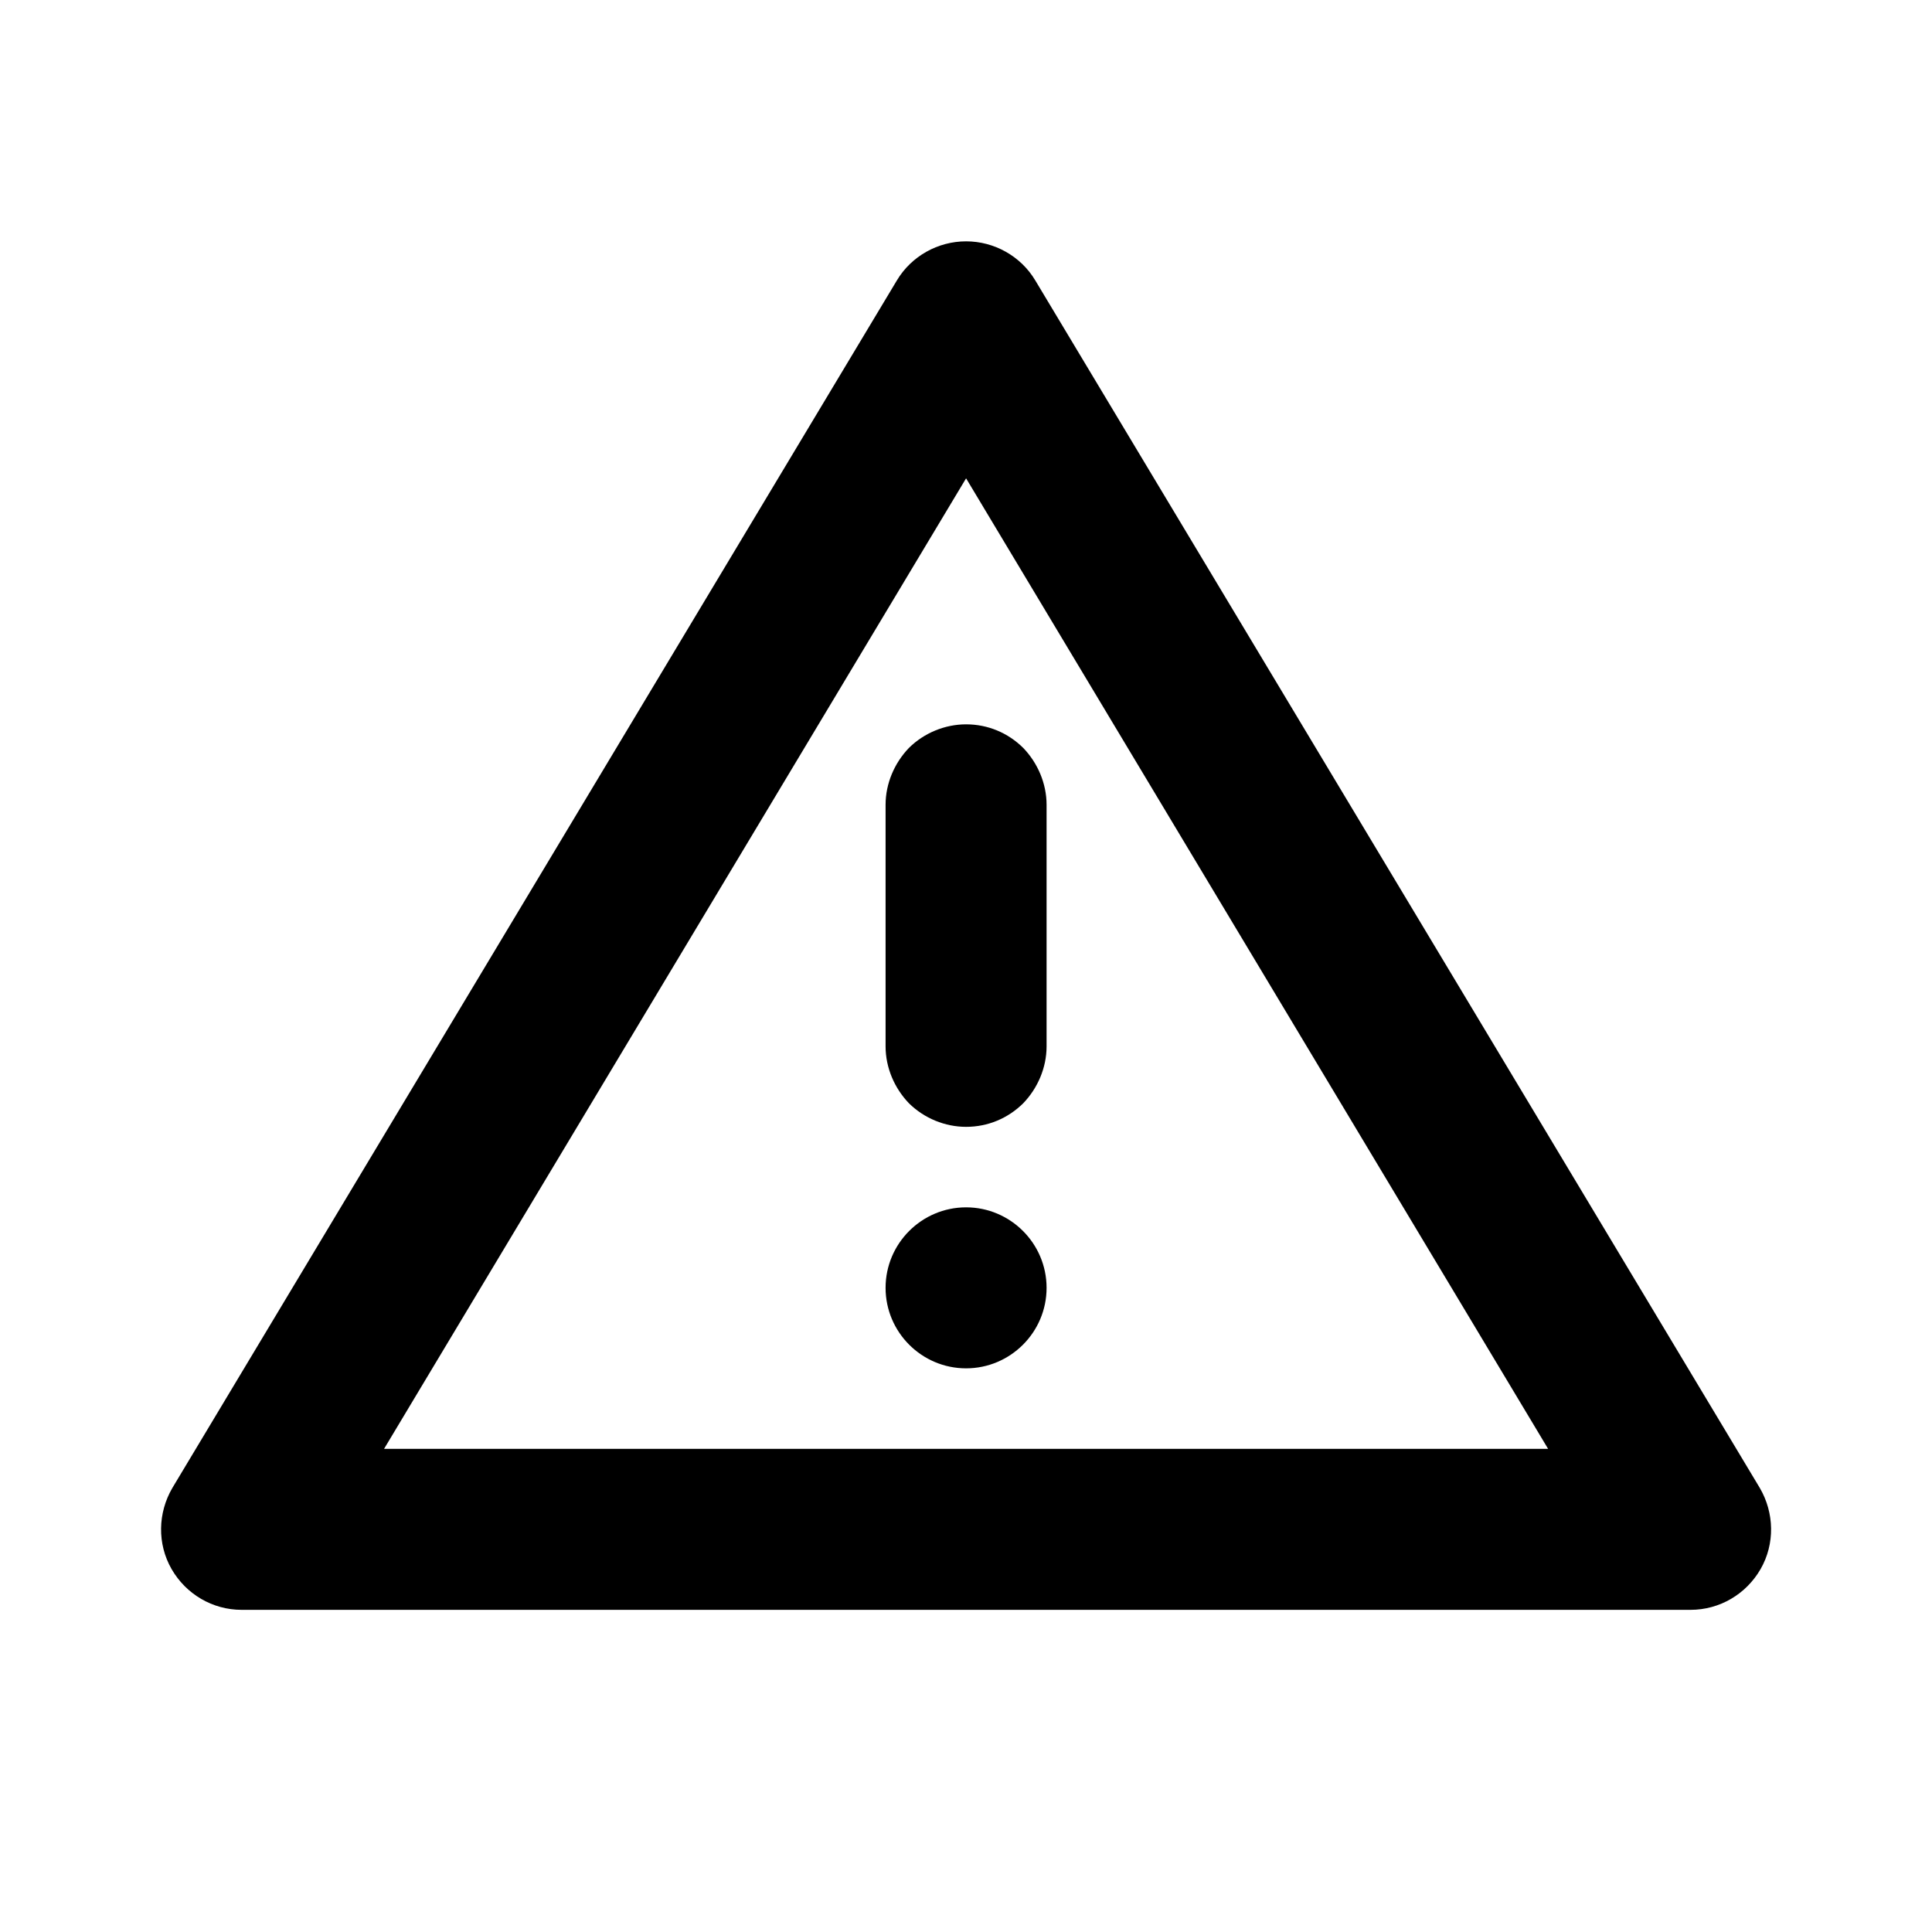 <svg width="24" height="24" viewBox="0 0 24 24" fill="none" xmlns="http://www.w3.org/2000/svg">
<path fill-rule="evenodd" clip-rule="evenodd" d="M21.861 18.484C22.041 18.792 22.051 19.177 21.871 19.491C21.691 19.804 21.361 19.998 21.001 19.998C16.951 19.998 7.051 19.998 3.001 19.998C2.641 19.998 2.311 19.804 2.131 19.491C1.951 19.177 1.961 18.792 2.141 18.484C4.191 15.07 9.141 6.815 11.141 3.484C11.321 3.182 11.651 2.998 12.001 2.998C12.351 2.998 12.681 3.182 12.861 3.484C14.861 6.815 19.811 15.07 21.861 18.484ZM4.771 17.998H19.231L12.001 5.942L4.771 17.998ZM11.001 15.998C11.001 15.446 11.451 14.998 12.001 14.998C12.551 14.998 13.001 15.446 13.001 15.998C13.001 16.55 12.551 16.998 12.001 16.998C11.451 16.998 11.001 16.55 11.001 15.998ZM11.001 9.998C11.001 9.733 11.111 9.478 11.291 9.291C11.481 9.103 11.741 8.998 12.001 8.998C12.271 8.998 12.521 9.103 12.711 9.291C12.891 9.478 13.001 9.733 13.001 9.998C13.001 10.869 13.001 12.127 13.001 12.998C13.001 13.263 12.891 13.518 12.711 13.705C12.521 13.893 12.271 13.998 12.001 13.998C11.741 13.998 11.481 13.893 11.291 13.705C11.111 13.518 11.001 13.263 11.001 12.998C11.001 12.127 11.001 10.869 11.001 9.998Z" fill="black"/>
</svg>
